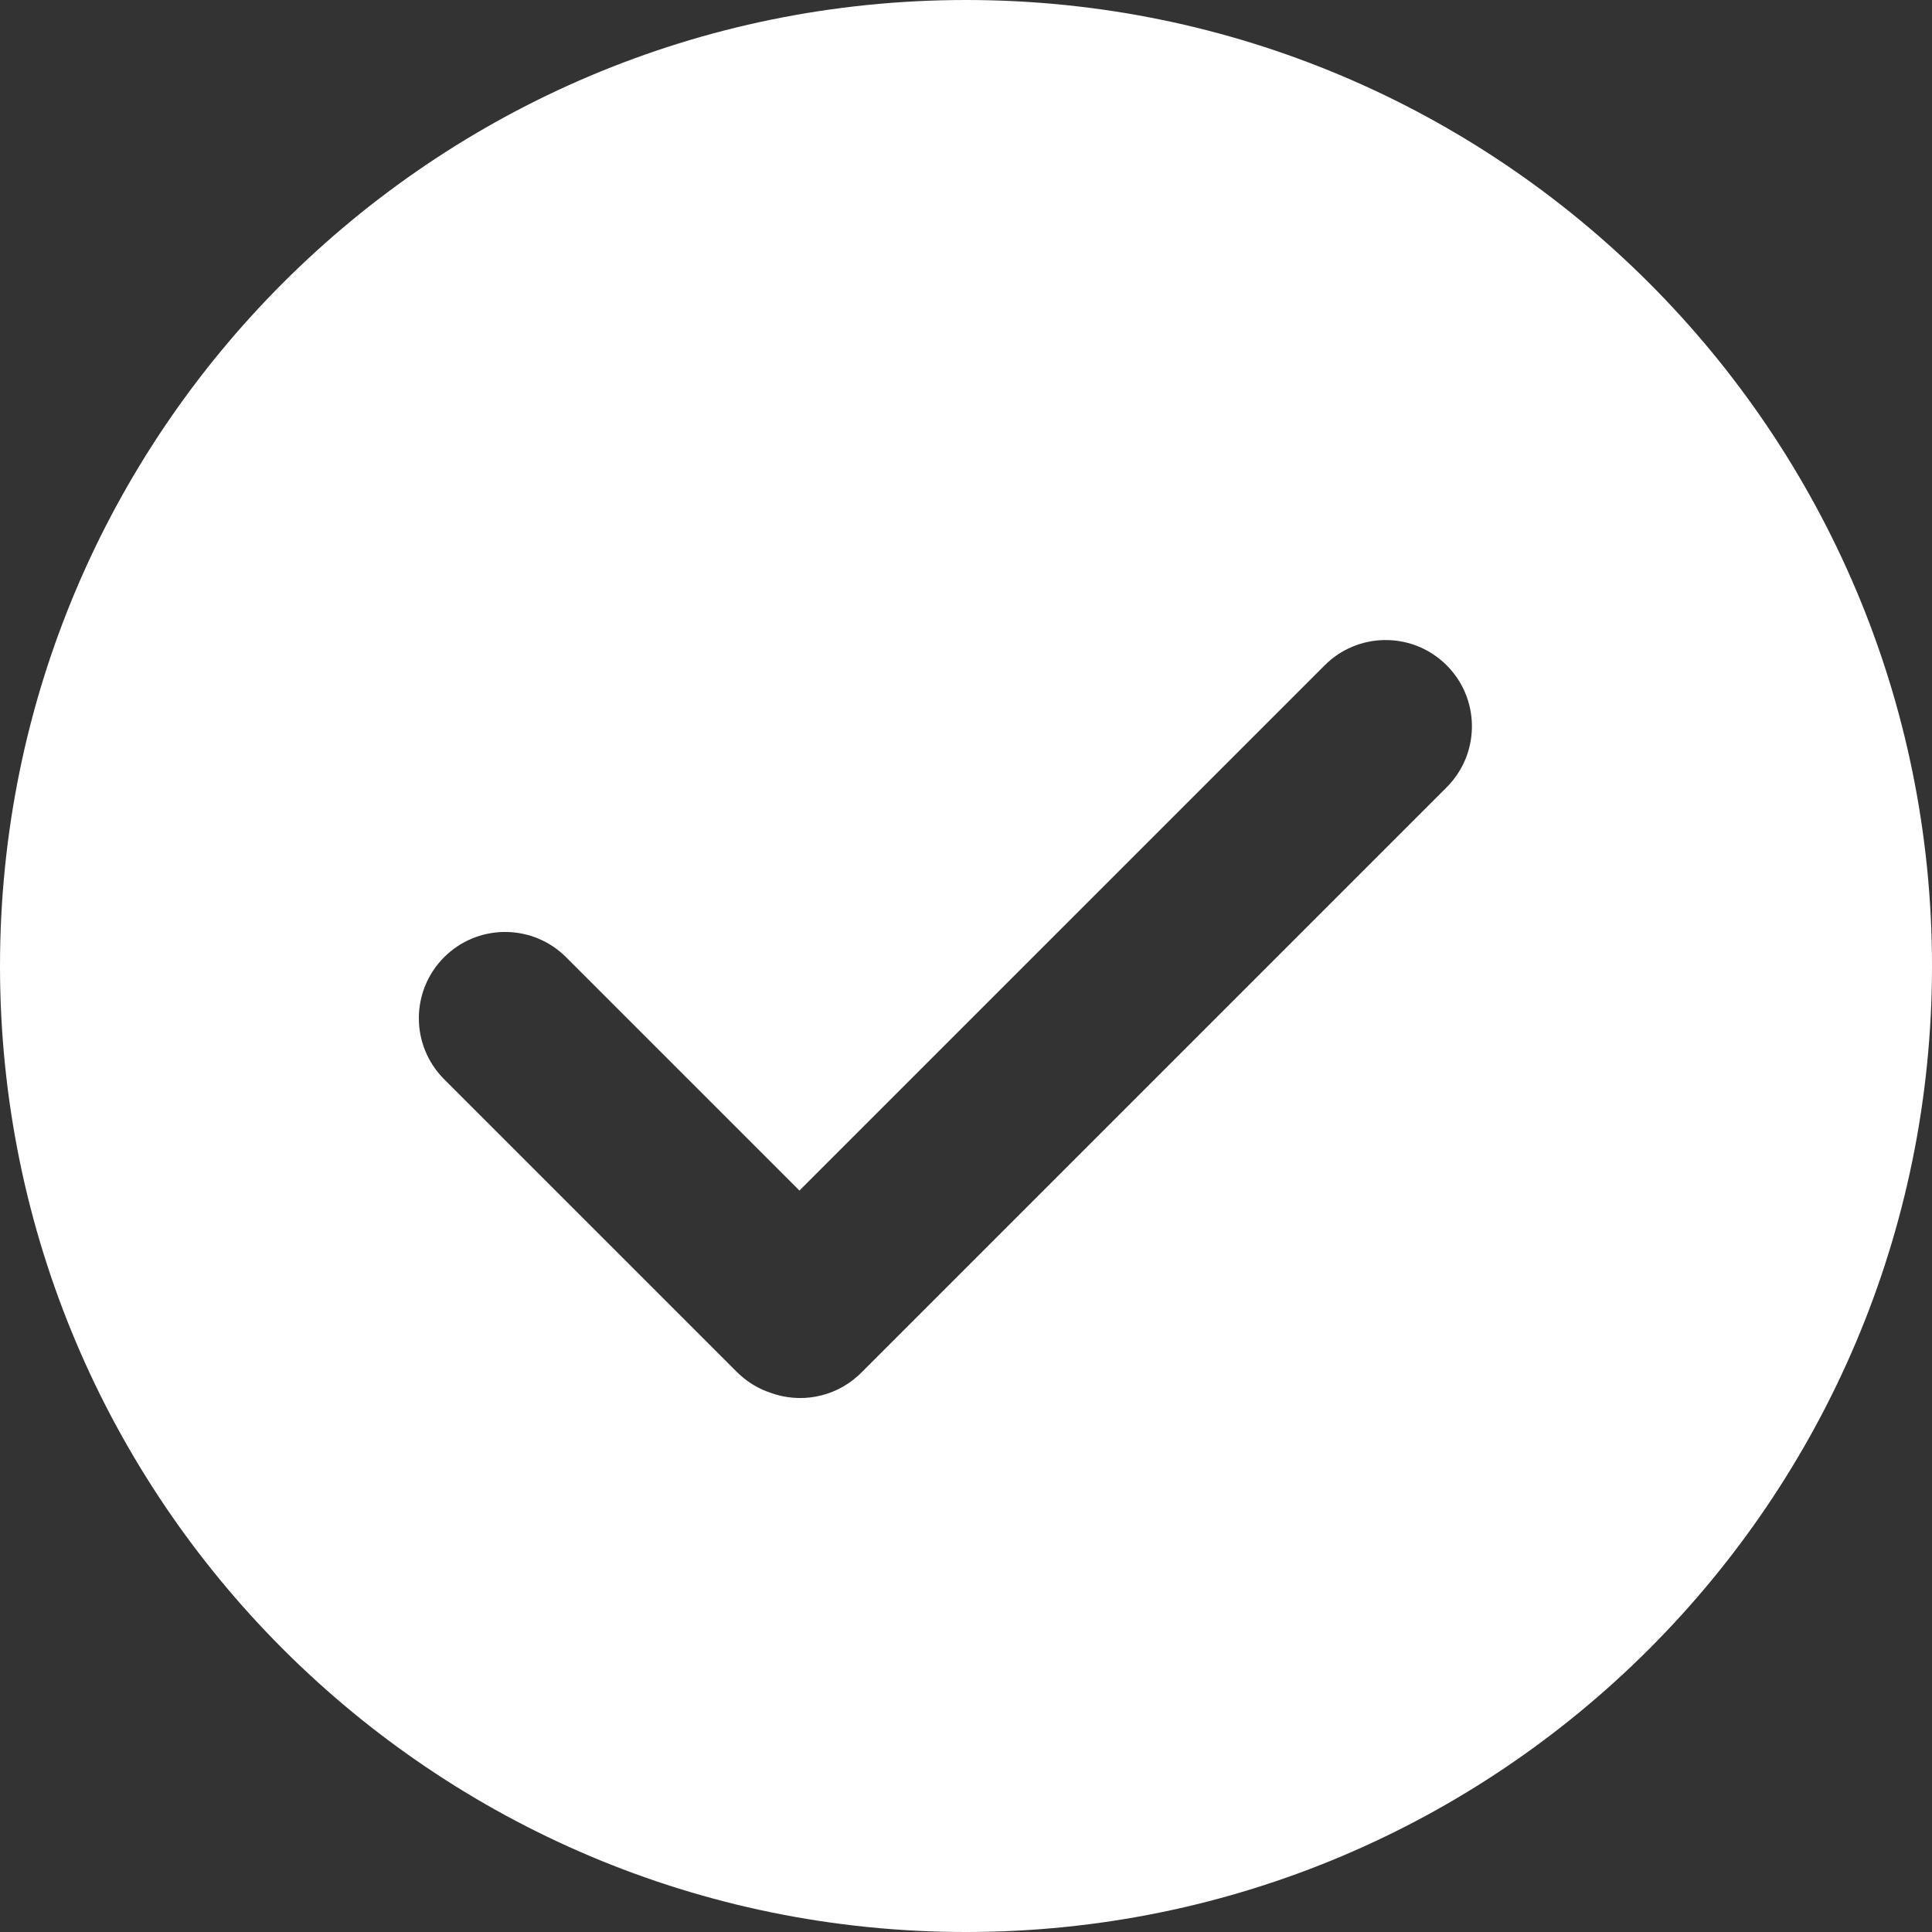 <?xml version="1.0" encoding="UTF-8"?>
<svg width="100px" height="100px" viewBox="0 0 100 100" version="1.1" xmlns="http://www.w3.org/2000/svg" xmlns:xlink="http://www.w3.org/1999/xlink">
    <rect x="0" y="0" width="100" height="100" fill="#333333" stroke="none"/>
    <title>形状结合</title>
    <g id="页面-3" stroke="none" stroke-width="1" fill="none" fill-rule="evenodd">
        <g id="00_订单交易成功_在线支付" transform="translate(-325, -247)" fill="#FFFFFF">
            <path d="M375,247 C402.614,247 425,269.386 425,297 C425,324.614 402.614,347 375,347 C347.386,347 325,324.614 325,297 C325,269.386 347.386,247 375,247 Z M399.879,281.436 C398.189,279.746 395.479,279.694 393.727,281.282 L393.727,281.282 L393.566,281.436 L366.378,308.623 L354.301,296.546 L354.139,296.392 C352.387,294.804 349.678,294.855 347.987,296.546 C346.244,298.289 346.244,301.116 347.987,302.859 L347.987,302.859 L363.14,318.011 L363.301,318.165 C363.77,318.591 364.309,318.898 364.878,319.089 C366.394,319.645 368.152,319.351 369.413,318.208 L369.413,318.208 L369.575,318.054 L399.879,287.75 L400.037,287.583 C401.621,285.831 401.568,283.125 399.879,281.436 Z" id="形状结合"></path>
        </g>
    </g>
</svg>